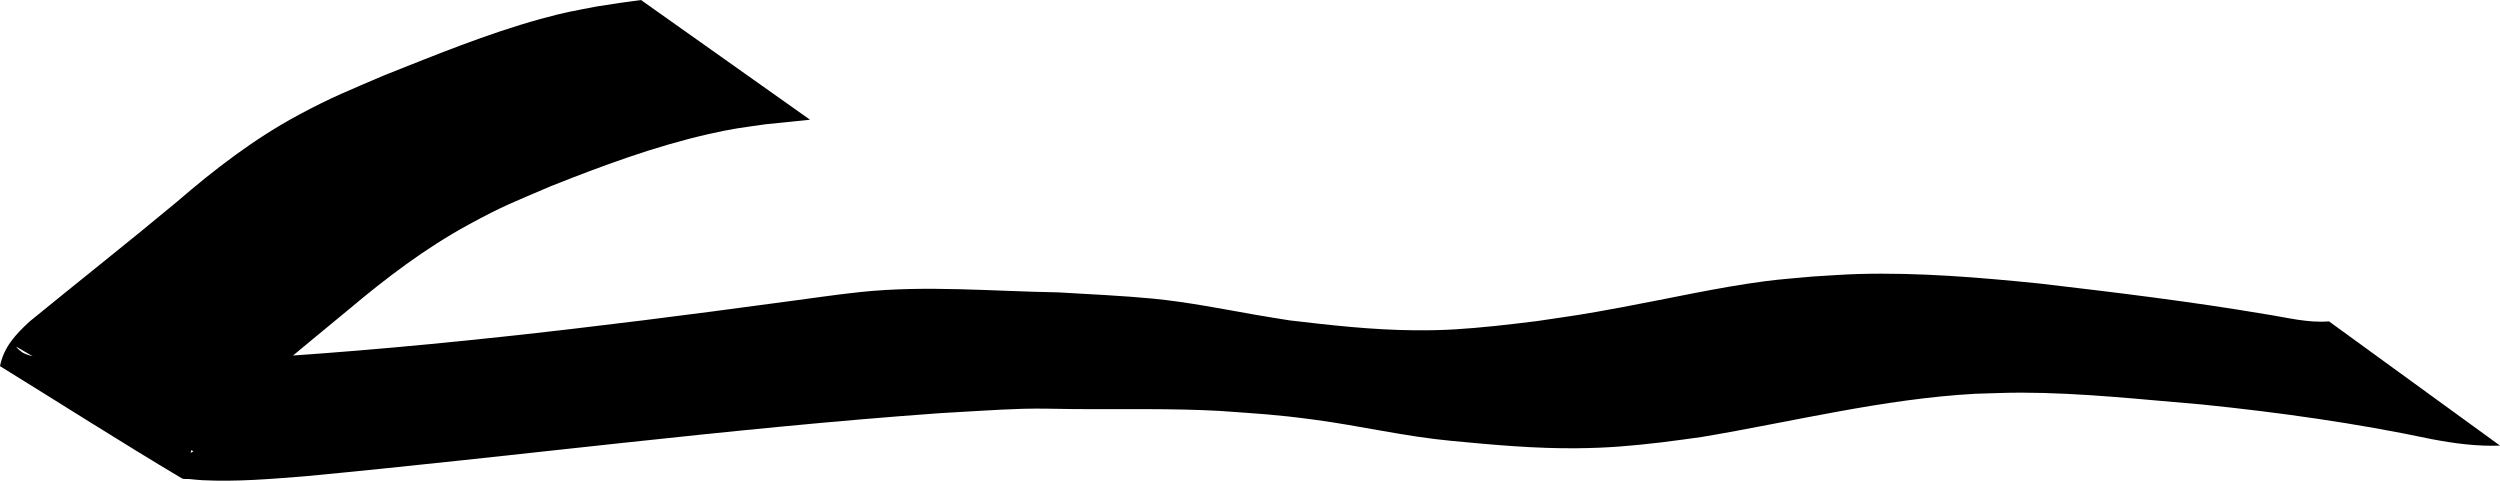 <?xml version="1.0" encoding="UTF-8" standalone="no"?>
<svg
   xmlns:dc="http://purl.org/dc/elements/1.1/"
   xmlns:cc="http://creativecommons.org/ns#"
   xmlns:rdf="http://www.w3.org/1999/02/22-rdf-syntax-ns#"
   xmlns:svg="http://www.w3.org/2000/svg"
   xmlns="http://www.w3.org/2000/svg"
   xmlns:sodipodi="http://sodipodi.sourceforge.net/DTD/sodipodi-0.dtd"
   xmlns:inkscape="http://www.inkscape.org/namespaces/inkscape"
   height="90.484"
   width="470.578"
   version="1.1"
   id="svg19"
   viewBox="0 0 470.578 90.484"
   sodipodi:docname="ADJ_Destroy.svg"
   inkscape:version="1.0.1 (3bc2e813f5, 2020-09-07)">
  <defs
     id="defs6" />
  <sodipodi:namedview
     pagecolor="#ffffff"
     bordercolor="#666666"
     borderopacity="1"
     objecttolerance="10"
     gridtolerance="10"
     guidetolerance="10"
     inkscape:pageopacity="0"
     inkscape:pageshadow="2"
     inkscape:window-width="830"
     inkscape:window-height="480"
     id="namedview4"
     showgrid="false"
     inkscape:zoom="2.2142981"
     inkscape:cx="-48.455879"
     inkscape:cy="-410.57214"
     inkscape:window-x="679"
     inkscape:window-y="86"
     inkscape:window-maximized="0"
     inkscape:current-layer="svg19" />
  <path
     style="stroke-width:5;stroke-miterlimit:4;stroke-dasharray:none"
     id="path1155-8"
     d="M 470.578,83.878 C 466.198,84.041 461.951,83.467 457.659,82.648 443.403,79.639 428.987,77.62 414.5,76.139 403.184,75.202 391.862,73.929 380.491,73.909 c -2.893,-0.005 -5.784,0.14 -8.676,0.211 -17.409,0.963 -34.379,5.265 -51.524,8.137 -2.57,0.343 -5.135,0.729 -7.711,1.029 -5.718,0.665 -9.889,1.028 -15.668,1.089 -7.913,0.084 -15.765,-0.634 -23.63,-1.382 -8.696,-0.803 -17.211,-2.833 -25.856,-3.99 -7.629,-1.02 -10.237,-1.094 -17.974,-1.664 -9.07,-0.487 -18.151,-0.27 -27.228,-0.335 -3.239,-0.023 -6.479,-0.154 -9.717,-0.055 -5.22,0.159 -10.431,0.552 -15.647,0.828 -39.925,2.869 -79.62,8.115 -119.46,11.874 -6.413,0.508 -12.85,1.06 -19.289,0.74 -0.817,-0.041 -1.63,-0.135 -2.443,-0.215 -0.503,-0.049 -1.072,0.086 -1.506,-0.172 C 22.668,83.153 11.388,75.948 0,68.92 0.704,65.311 2.988,62.898 5.591,60.501 14.809,52.968 24.154,45.598 33.305,37.981 40.43,31.828 47.91,26.088 56.223,21.62 c 6.366,-3.421 9.453,-4.577 16.147,-7.466 9.643,-3.819 19.265,-7.785 29.278,-10.555 4.831,-1.337 5.941,-1.46 10.726,-2.39 5.733,-0.879 2.973,-0.48 8.28,-1.209 0,0 31.815,22.534 31.815,22.534 v 0 c -5.438,0.573 -2.623,0.283 -8.447,0.866 -4.698,0.681 -6.025,0.782 -10.781,1.868 -10.128,2.314 -19.89,5.938 -29.528,9.763 -7.125,3.073 -8.867,3.623 -15.57,7.282 -8.097,4.421 -15.436,9.986 -22.476,15.917 -8.995,7.421 -18.072,14.781 -26.487,22.864 -0.879,0.952 -2.1,2.02 -2.844,3.129 -0.471,0.702 -0.47,0.976 -0.41,0.97 0.18,-0.016 0.32,-0.17 0.48,-0.255 C 25.329,78.399 14.314,71.752 3.174,65.318 c -0.456,-0.264 0.68,0.846 1.148,1.088 0.791,0.409 1.672,0.628 2.542,0.82 6.798,1.5 13.861,1.015 20.751,1.08 4.437,-0.17 8.878,-0.274 13.312,-0.509 35.677,-1.887 71.183,-6.154 106.568,-10.956 4.855,-0.628 9.696,-1.376 14.566,-1.883 12.325,-1.282 24.758,-0.125 37.103,0.073 4.984,0.286 12.773,0.679 17.795,1.173 6.502,0.638 12.844,1.899 19.264,3.032 2.168,0.383 4.345,0.712 6.518,1.068 7.778,0.923 15.554,1.791 23.399,1.865 5.847,0.056 9.635,-0.241 15.433,-0.827 2.566,-0.259 5.123,-0.597 7.684,-0.896 8.198,-1.223 7.872,-1.102 16.177,-2.641 8.924,-1.653 17.821,-3.688 26.826,-4.876 2.965,-0.391 5.952,-0.583 8.928,-0.875 2.89,-0.16 5.776,-0.401 8.669,-0.479 11.353,-0.307 22.724,0.645 34.005,1.789 14.226,1.662 28.449,3.383 42.574,5.776 3.968,0.603 7.913,1.68 11.956,1.354 0,0 32.185,23.384 32.185,23.384 z" />
</svg>
